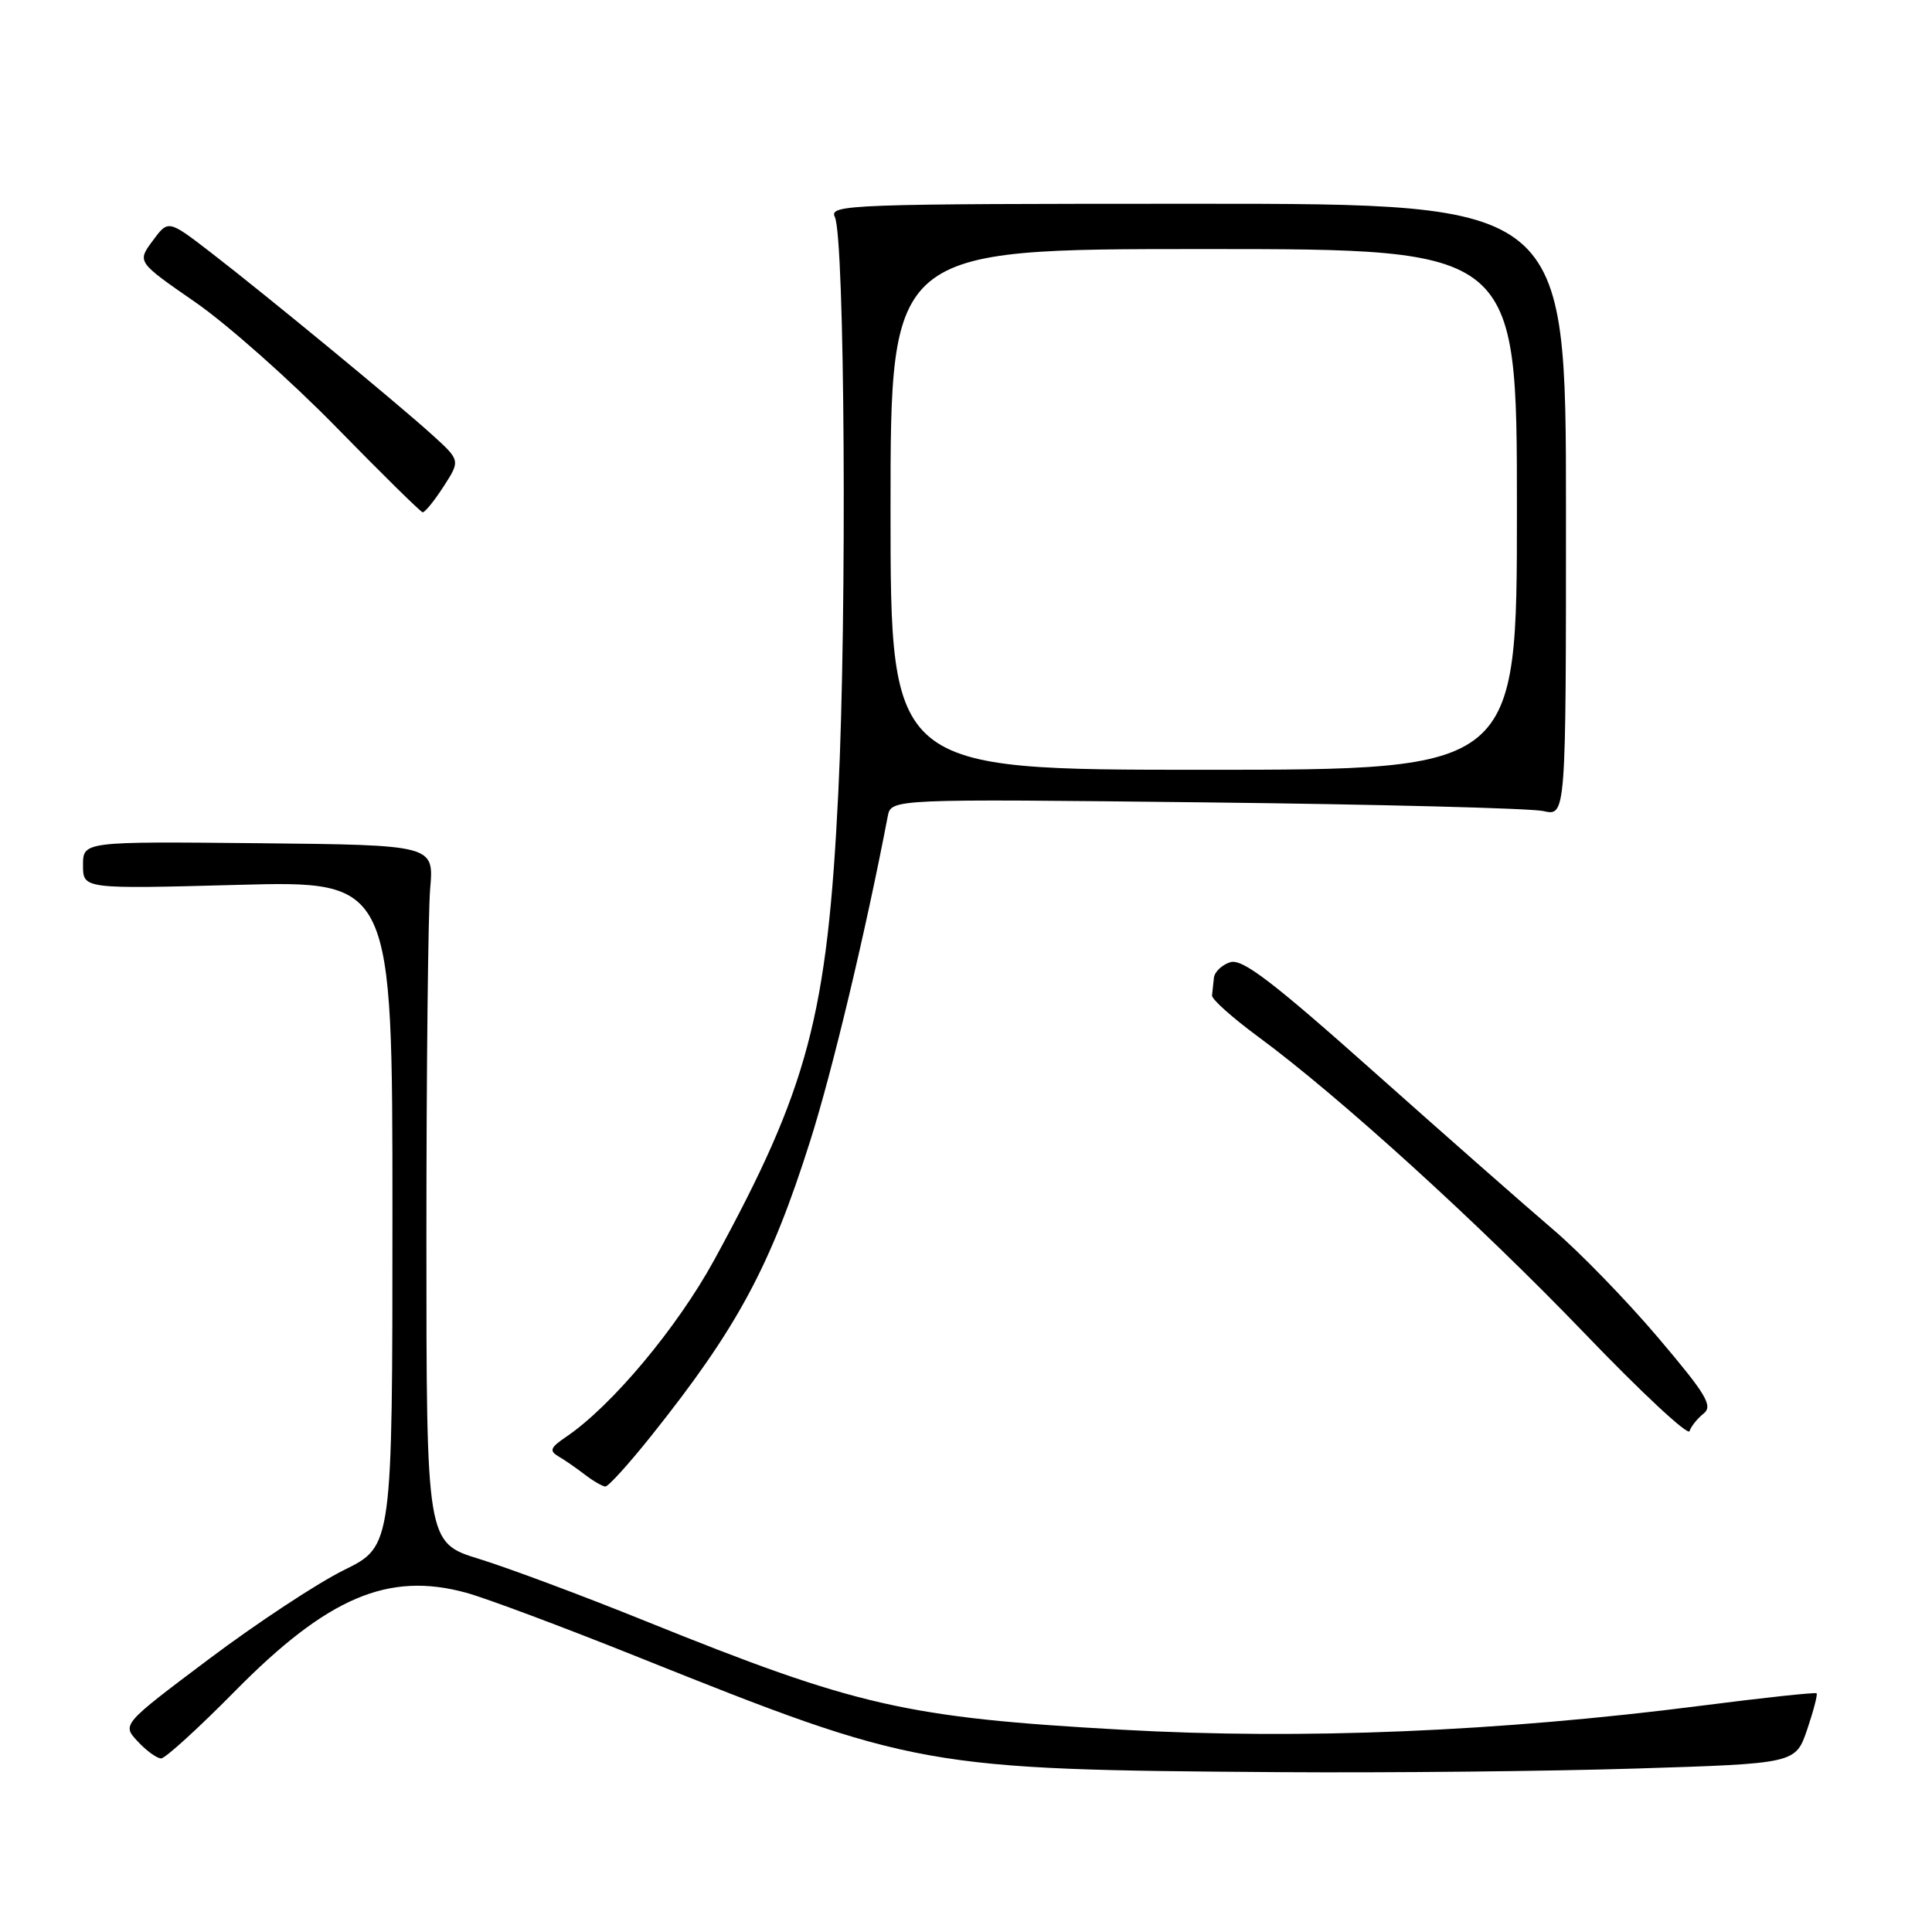 <?xml version="1.0" encoding="UTF-8" standalone="no"?>
<!DOCTYPE svg PUBLIC "-//W3C//DTD SVG 1.1//EN" "http://www.w3.org/Graphics/SVG/1.1/DTD/svg11.dtd" >
<svg xmlns="http://www.w3.org/2000/svg" xmlns:xlink="http://www.w3.org/1999/xlink" version="1.1" viewBox="0 0 256 256">
 <g >
 <path fill="currentColor"
d=" M 216.80 234.34 C 237.92 233.68 237.92 233.68 239.46 229.17 C 240.30 226.69 240.86 224.53 240.71 224.37 C 240.55 224.22 233.69 224.95 225.46 226.01 C 198.53 229.46 172.53 230.54 148.72 229.20 C 120.02 227.59 113.55 226.11 85.50 214.79 C 77.25 211.45 67.35 207.76 63.50 206.57 C 56.50 204.41 56.50 204.41 56.50 163.96 C 56.50 141.71 56.73 120.91 57.00 117.73 C 57.50 111.97 57.50 111.97 34.25 111.73 C 11.00 111.50 11.00 111.50 11.00 114.65 C 11.00 117.80 11.00 117.80 31.50 117.25 C 52.00 116.70 52.00 116.70 52.00 160.79 C 52.00 204.87 52.00 204.87 45.62 208.02 C 42.11 209.74 34.04 215.06 27.69 219.83 C 16.15 228.50 16.15 228.50 18.25 230.75 C 19.40 231.99 20.80 233.00 21.35 233.00 C 21.89 233.00 26.28 229.01 31.09 224.13 C 43.38 211.66 51.43 208.22 61.75 211.04 C 64.36 211.75 74.60 215.58 84.50 219.55 C 121.28 234.28 122.46 234.49 169.59 234.82 C 183.94 234.92 205.18 234.70 216.80 234.34 Z  M 86.30 190.25 C 97.71 175.95 102.10 167.80 107.38 151.10 C 110.30 141.88 114.72 123.39 117.63 108.17 C 118.08 105.85 118.08 105.85 159.79 106.32 C 182.73 106.58 202.85 107.10 204.50 107.47 C 207.50 108.15 207.50 108.15 207.50 67.58 C 207.50 27.00 207.50 27.00 158.64 27.00 C 112.46 27.00 109.83 27.10 110.62 28.75 C 111.94 31.52 112.24 81.35 111.08 105.00 C 109.63 134.61 107.10 144.13 94.65 166.93 C 89.74 175.92 81.04 186.32 75.00 190.40 C 72.92 191.81 72.75 192.24 74.00 192.98 C 74.83 193.46 76.40 194.55 77.50 195.40 C 78.60 196.24 79.82 196.95 80.21 196.97 C 80.60 196.99 83.34 193.96 86.30 190.25 Z  M 225.73 187.31 C 227.01 186.29 226.11 184.79 219.68 177.21 C 215.52 172.31 209.28 165.88 205.81 162.93 C 202.34 159.97 191.74 150.65 182.26 142.21 C 168.60 130.04 164.61 126.99 163.01 127.50 C 161.91 127.85 160.93 128.78 160.85 129.57 C 160.77 130.36 160.66 131.40 160.60 131.90 C 160.54 132.39 163.29 134.85 166.70 137.36 C 177.44 145.27 196.00 162.14 210.00 176.71 C 217.43 184.45 223.66 190.26 223.87 189.64 C 224.07 189.01 224.91 187.96 225.73 187.31 Z  M 58.76 64.49 C 61.01 61.01 61.01 61.01 57.25 57.60 C 52.48 53.29 35.25 39.10 27.90 33.43 C 22.29 29.11 22.29 29.11 20.23 31.91 C 18.16 34.70 18.16 34.70 25.83 40.01 C 30.05 42.92 38.45 50.37 44.50 56.55 C 50.55 62.74 55.73 67.84 56.00 67.88 C 56.27 67.93 57.52 66.41 58.76 64.49 Z  M 118.00 67.50 C 118.00 33.00 118.00 33.00 159.50 33.00 C 201.00 33.00 201.00 33.00 201.00 67.50 C 201.00 102.00 201.00 102.00 159.50 102.00 C 118.00 102.00 118.00 102.00 118.00 67.50 Z "/>
</g>
</svg>